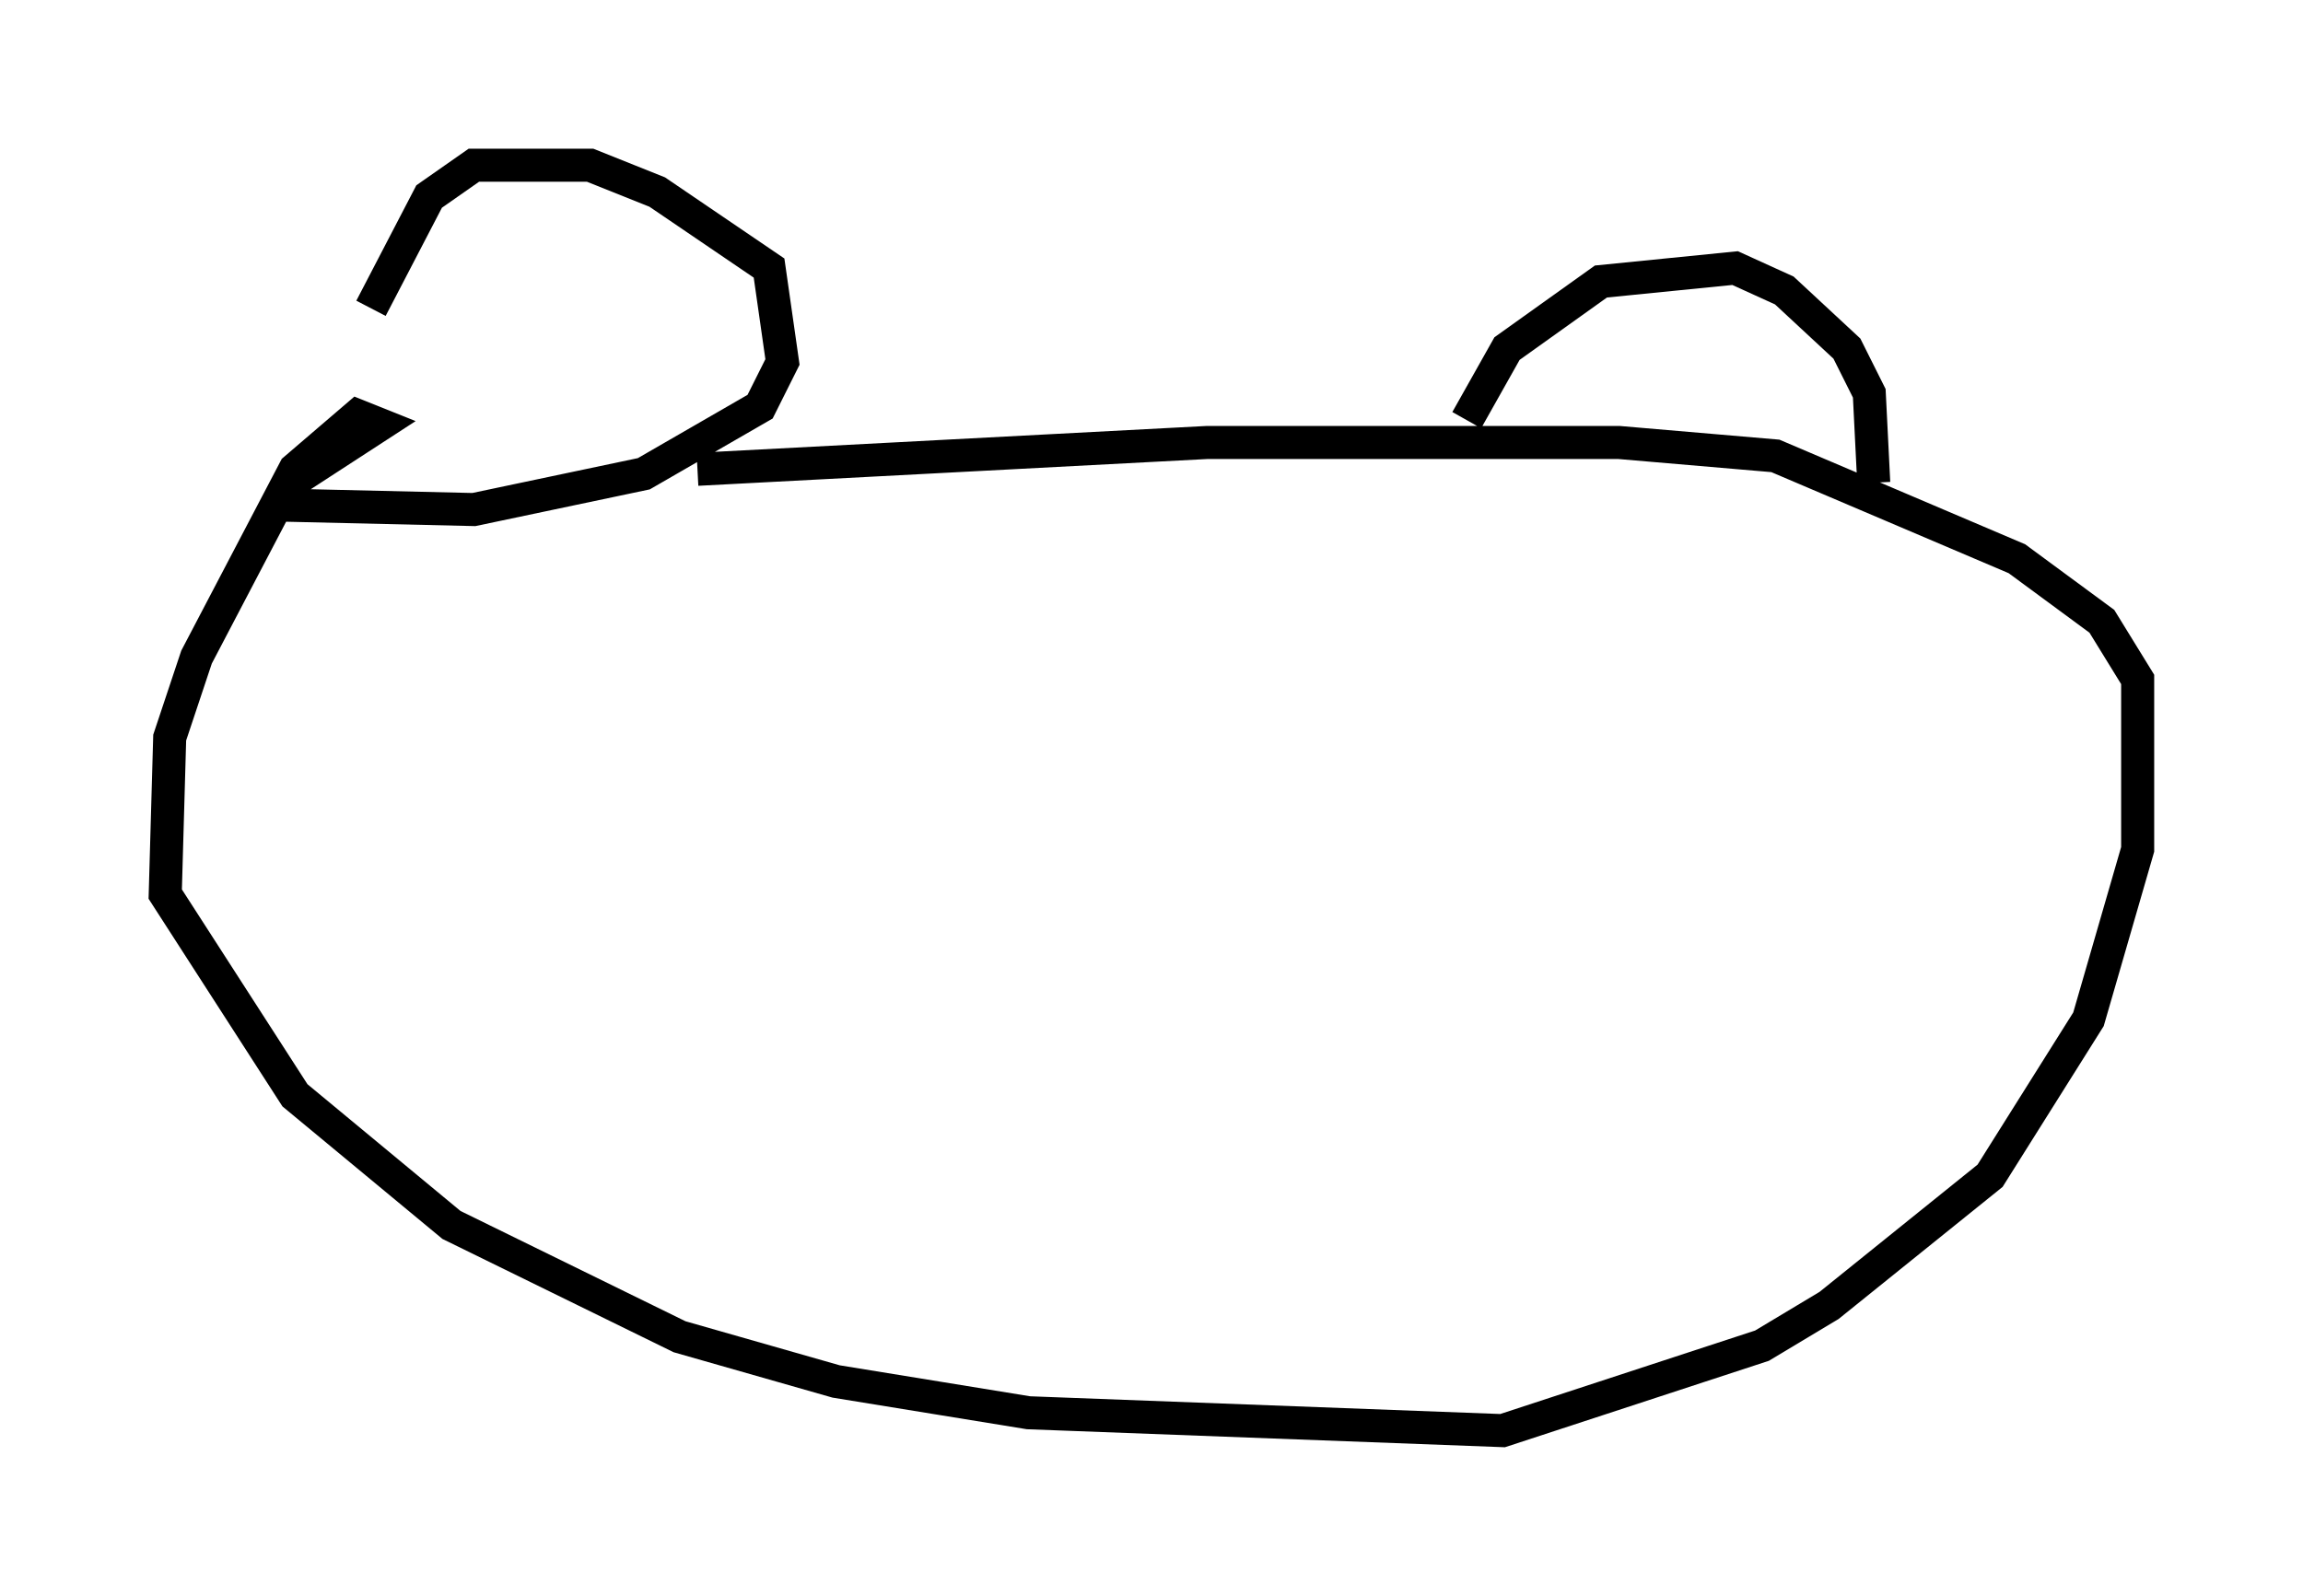 <?xml version="1.0" encoding="utf-8" ?>
<svg baseProfile="full" height="48.295" version="1.1" width="69.675" xmlns="http://www.w3.org/2000/svg" xmlns:ev="http://www.w3.org/2001/xml-events" xmlns:xlink="http://www.w3.org/1999/xlink"><defs /><rect fill="white" height="48.295" width="69.675" x="0" y="0" /><path d="M10.683, 13.254 m0.541, -3.924 l1.759, -3.383 1.353, -0.947 l3.518, 0.0 2.03, 0.812 l3.383, 2.3 0.406, 2.842 l-0.677, 1.353 -3.518, 2.03 l-5.142, 1.083 -5.819, -0.135 l0.271, -0.677 2.706, -1.759 l-0.677, -0.271 -1.894, 1.624 l-2.977, 5.683 -0.812, 2.436 l-0.135, 4.736 3.924, 6.089 l4.736, 3.924 6.901, 3.383 l4.736, 1.353 5.819, 0.947 l14.344, 0.541 7.848, -2.571 l2.03, -1.218 4.871, -3.924 l2.977, -4.736 1.488, -5.142 l0.0, -5.142 -1.083, -1.759 l-2.571, -1.894 -7.307, -3.112 l-4.736, -0.406 -12.449, 0.0 l-15.426, 0.812 m23.274, -1.488 l1.218, -2.165 2.842, -2.03 l4.059, -0.406 1.488, 0.677 l1.894, 1.759 0.677, 1.353 l0.135, 2.706 " fill="none" stroke="black" stroke-width="1" /></svg>